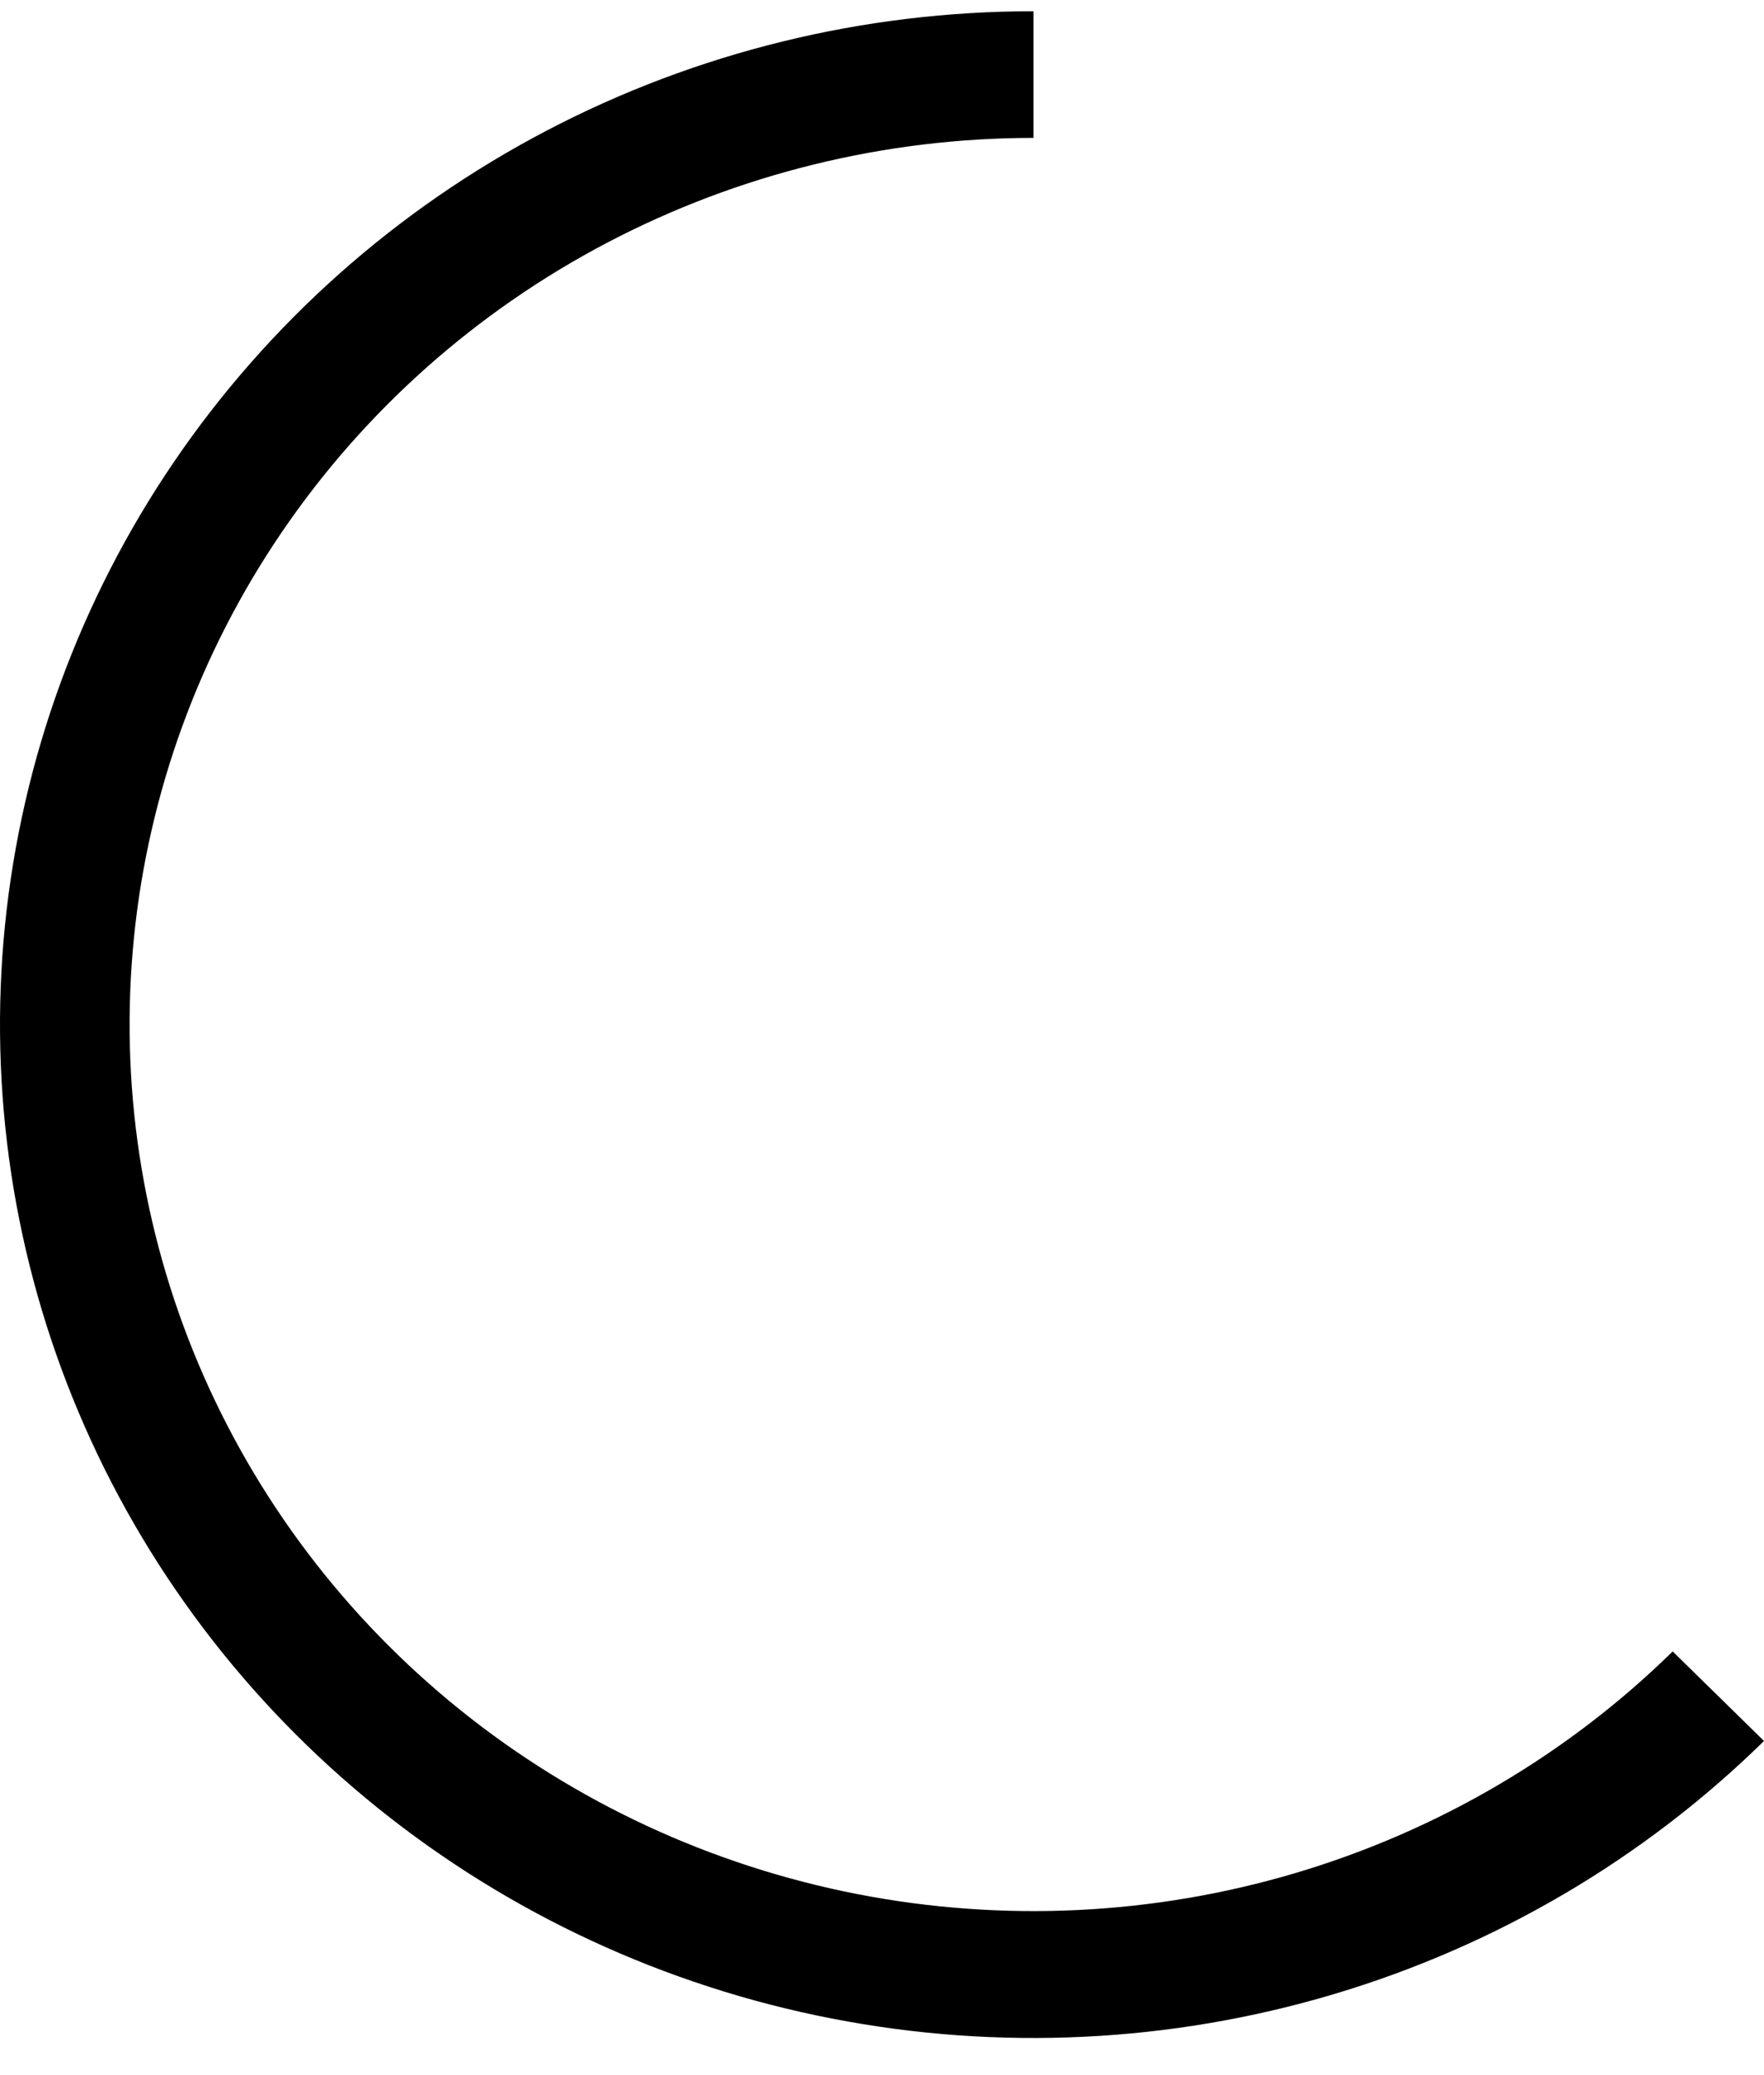 <svg width="34" height="40" viewBox="0 0 34 40" fill="none" xmlns="http://www.w3.org/2000/svg">
<path d="M19.92 2.658C17.055 2.658 14.234 3.352 11.707 4.676C9.18 6.001 7.026 7.917 5.434 10.254C3.842 12.591 2.863 15.277 2.582 18.073C2.301 20.87 2.728 23.692 3.824 26.288C4.921 28.885 6.653 31.176 8.868 32.959C11.083 34.742 13.711 35.961 16.522 36.51C19.332 37.058 22.236 36.918 24.978 36.102C27.72 35.286 30.214 33.82 32.24 31.833L34 33.559C31.685 35.831 28.834 37.509 25.699 38.442C22.565 39.375 19.245 39.536 16.032 38.909C12.819 38.283 9.814 36.889 7.282 34.851C4.75 32.813 2.769 30.194 1.516 27.226C0.262 24.258 -0.225 21.032 0.096 17.835C0.417 14.637 1.538 11.567 3.358 8.896C5.178 6.225 7.641 4.035 10.53 2.521C13.419 1.007 16.644 0.216 19.92 0.217V2.658Z" fill="black"/>
</svg>
